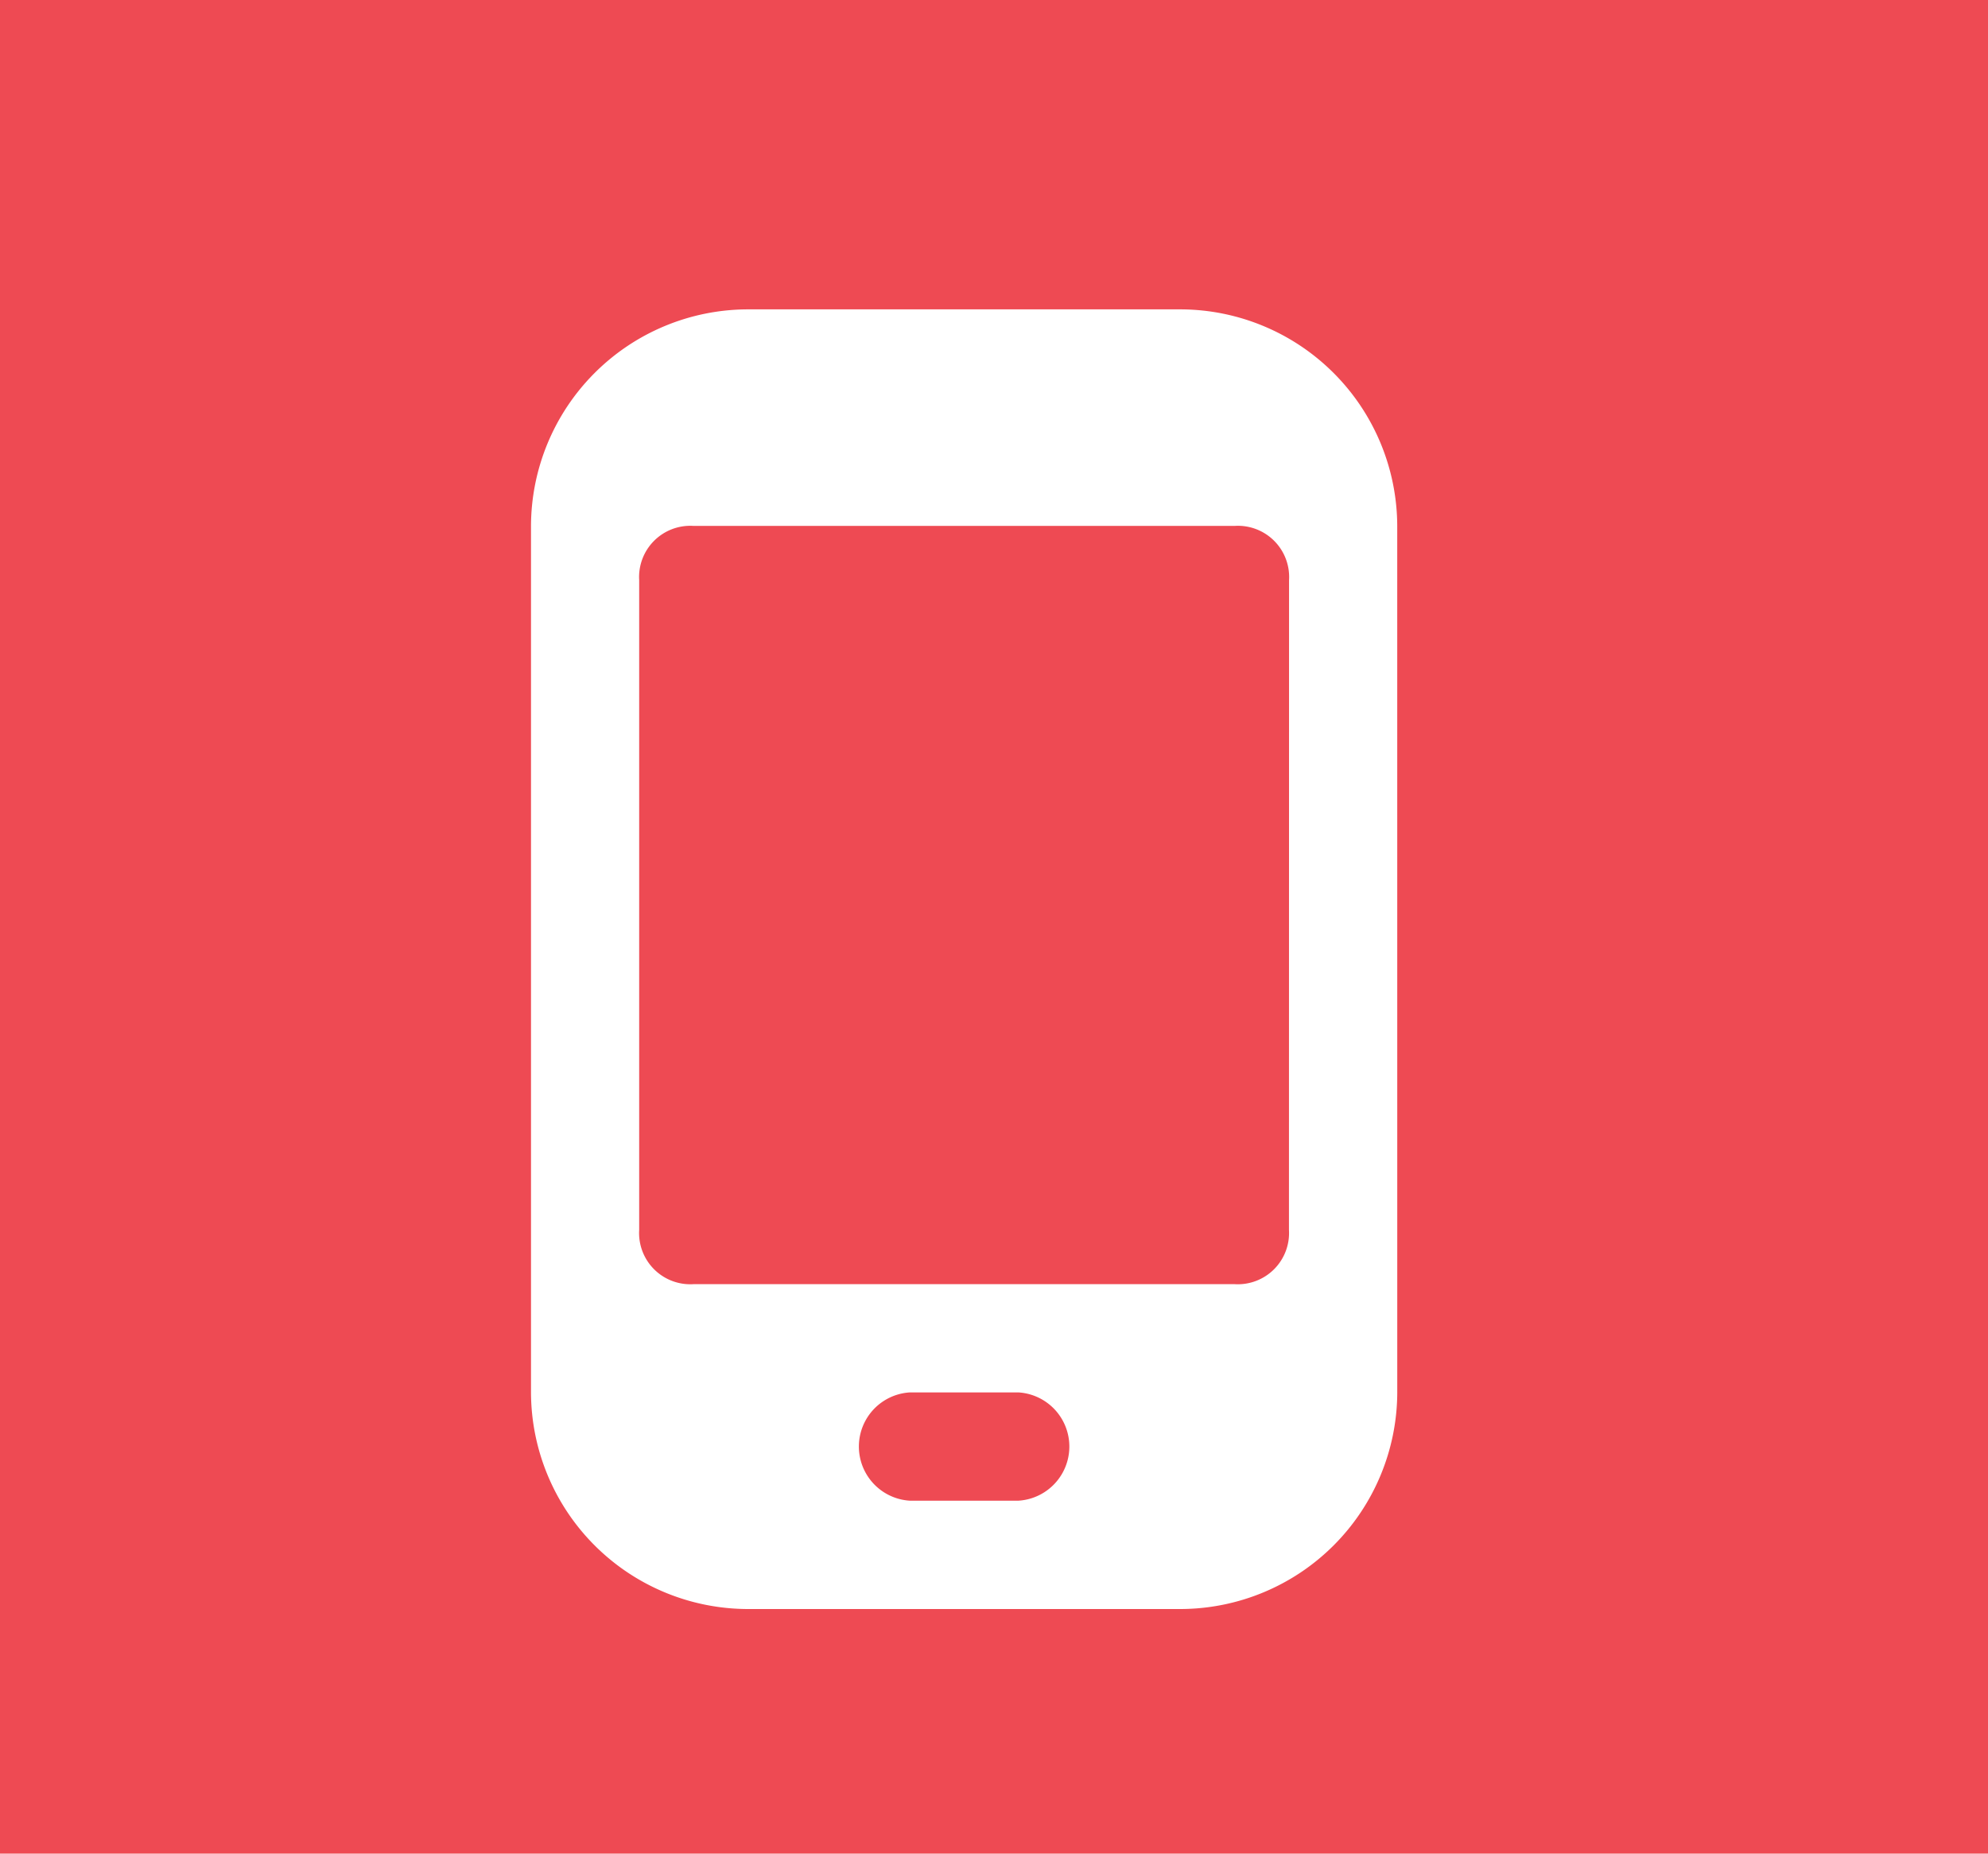 <svg data-name="Groupe 110" xmlns="http://www.w3.org/2000/svg" viewBox="0 0 65.99 61.517"><path data-name="Rectangle 205" fill="#ee4a53" d="M0 0h65.991v61.517H0z"/><path d="M46.38 17.456a7.21 7.21 0 0 0-7.188-7.189H24.815a7.21 7.21 0 0 0-7.189 7.189V46.21a7.21 7.21 0 0 0 7.189 7.189h14.377a7.21 7.21 0 0 0 7.189-7.189zM33.8 49.804h-3.594a1.8 1.8 0 0 1 0-3.594H33.8a1.8 1.8 0 0 1 0 3.594zm8.986-8.986a1.7 1.7 0 0 1-1.8 1.8H23.017a1.7 1.7 0 0 1-1.8-1.8V19.253a1.7 1.7 0 0 1 1.8-1.8h17.972a1.7 1.7 0 0 1 1.8 1.8z" fill="#fff"/></svg>